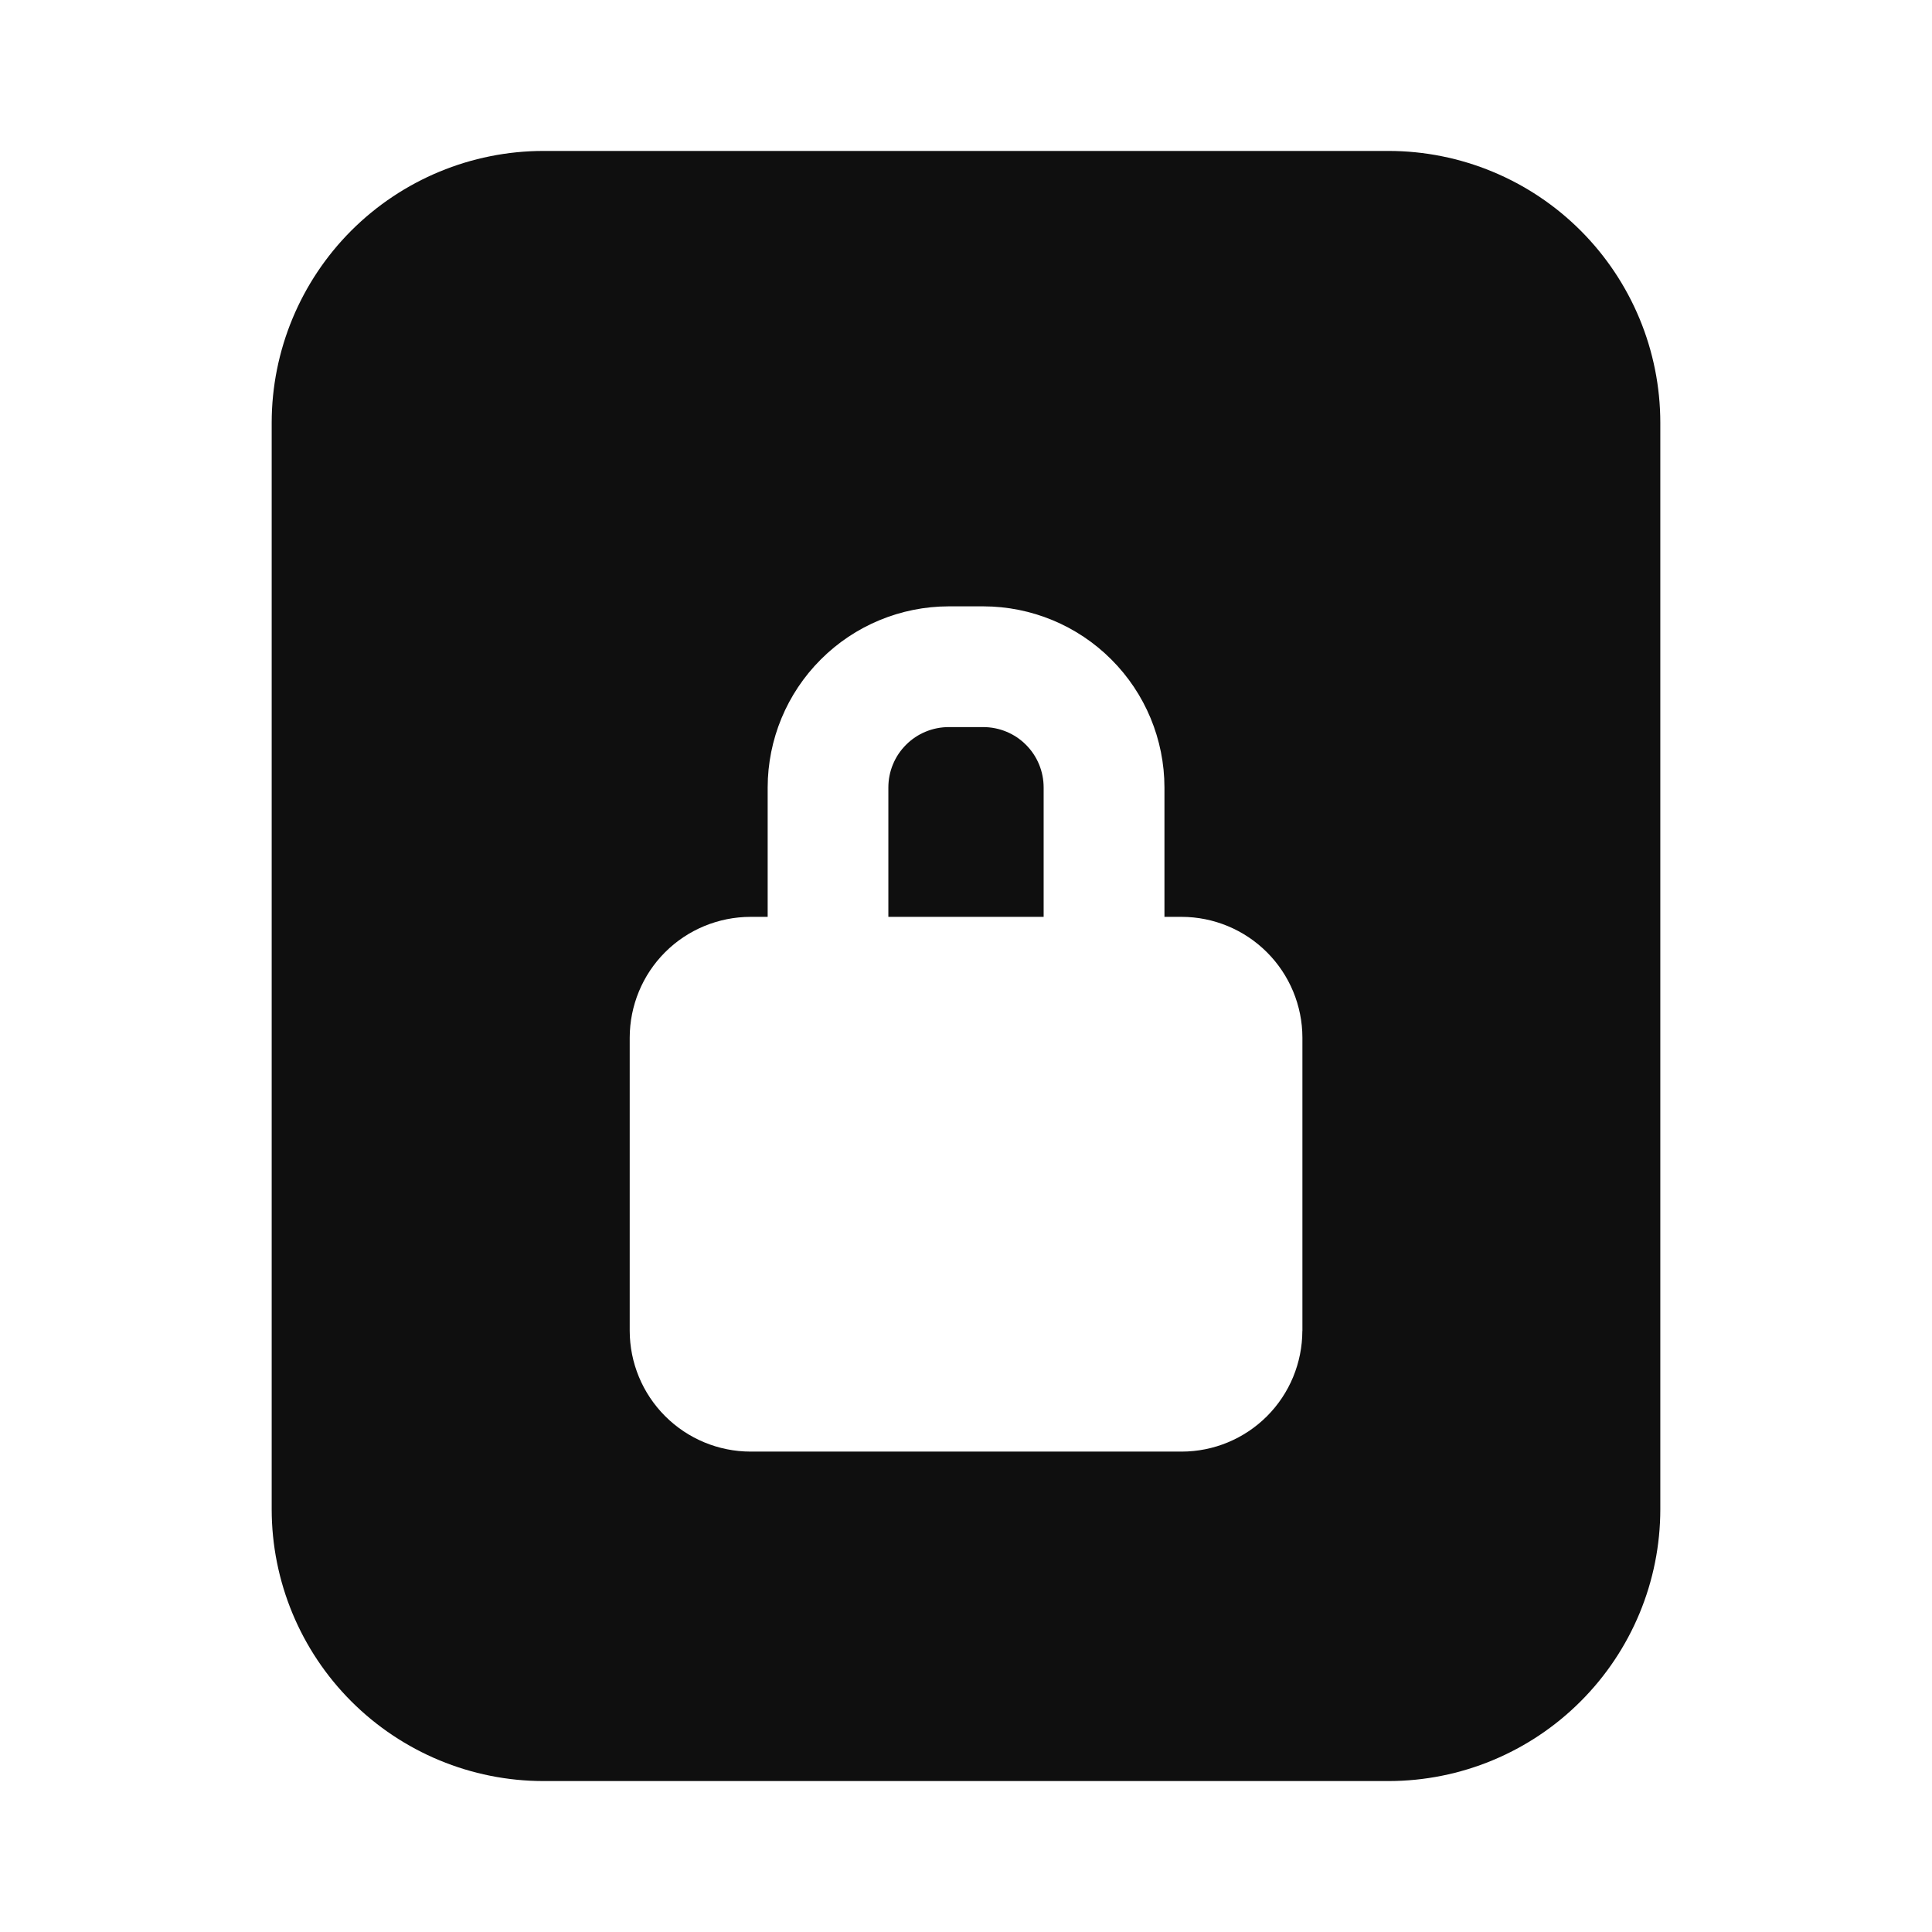 <svg width="32" height="32" viewBox="0 0 32 32" fill="none" xmlns="http://www.w3.org/2000/svg">
<path d="M16.286 12.043H15.714C15.449 12.043 15.194 12.148 15.007 12.336C14.819 12.523 14.714 12.778 14.714 13.043V15.186H17.286V13.043C17.286 12.778 17.181 12.523 16.993 12.336C16.806 12.148 16.551 12.043 16.286 12.043Z" fill="#0F0F0F"/>
<path d="M23 2.5H9C7.807 2.501 6.663 2.976 5.819 3.819C4.976 4.663 4.501 5.807 4.5 7V25C4.501 26.193 4.976 27.337 5.819 28.18C6.663 29.024 7.807 29.499 9 29.5H23C24.193 29.499 25.337 29.024 26.18 28.18C27.024 27.337 27.499 26.193 27.5 25V7C27.499 5.807 27.024 4.663 26.18 3.819C25.337 2.976 24.193 2.501 23 2.5ZM21.571 22.043C21.57 22.573 21.36 23.082 20.985 23.457C20.61 23.832 20.101 24.043 19.571 24.043H12.43C11.9 24.042 11.392 23.831 11.017 23.456C10.642 23.081 10.431 22.573 10.43 22.043V17.186C10.431 16.656 10.641 16.147 11.016 15.772C11.391 15.397 11.9 15.187 12.43 15.186H12.715V13.043C12.716 12.248 13.032 11.485 13.595 10.923C14.157 10.36 14.92 10.044 15.715 10.043H16.287C17.082 10.044 17.845 10.36 18.407 10.923C18.97 11.485 19.286 12.248 19.287 13.043V15.186H19.572C20.102 15.187 20.61 15.398 20.985 15.773C21.36 16.148 21.571 16.656 21.572 17.186V22.043H21.571Z" fill="#0F0F0F"/>
</svg>
